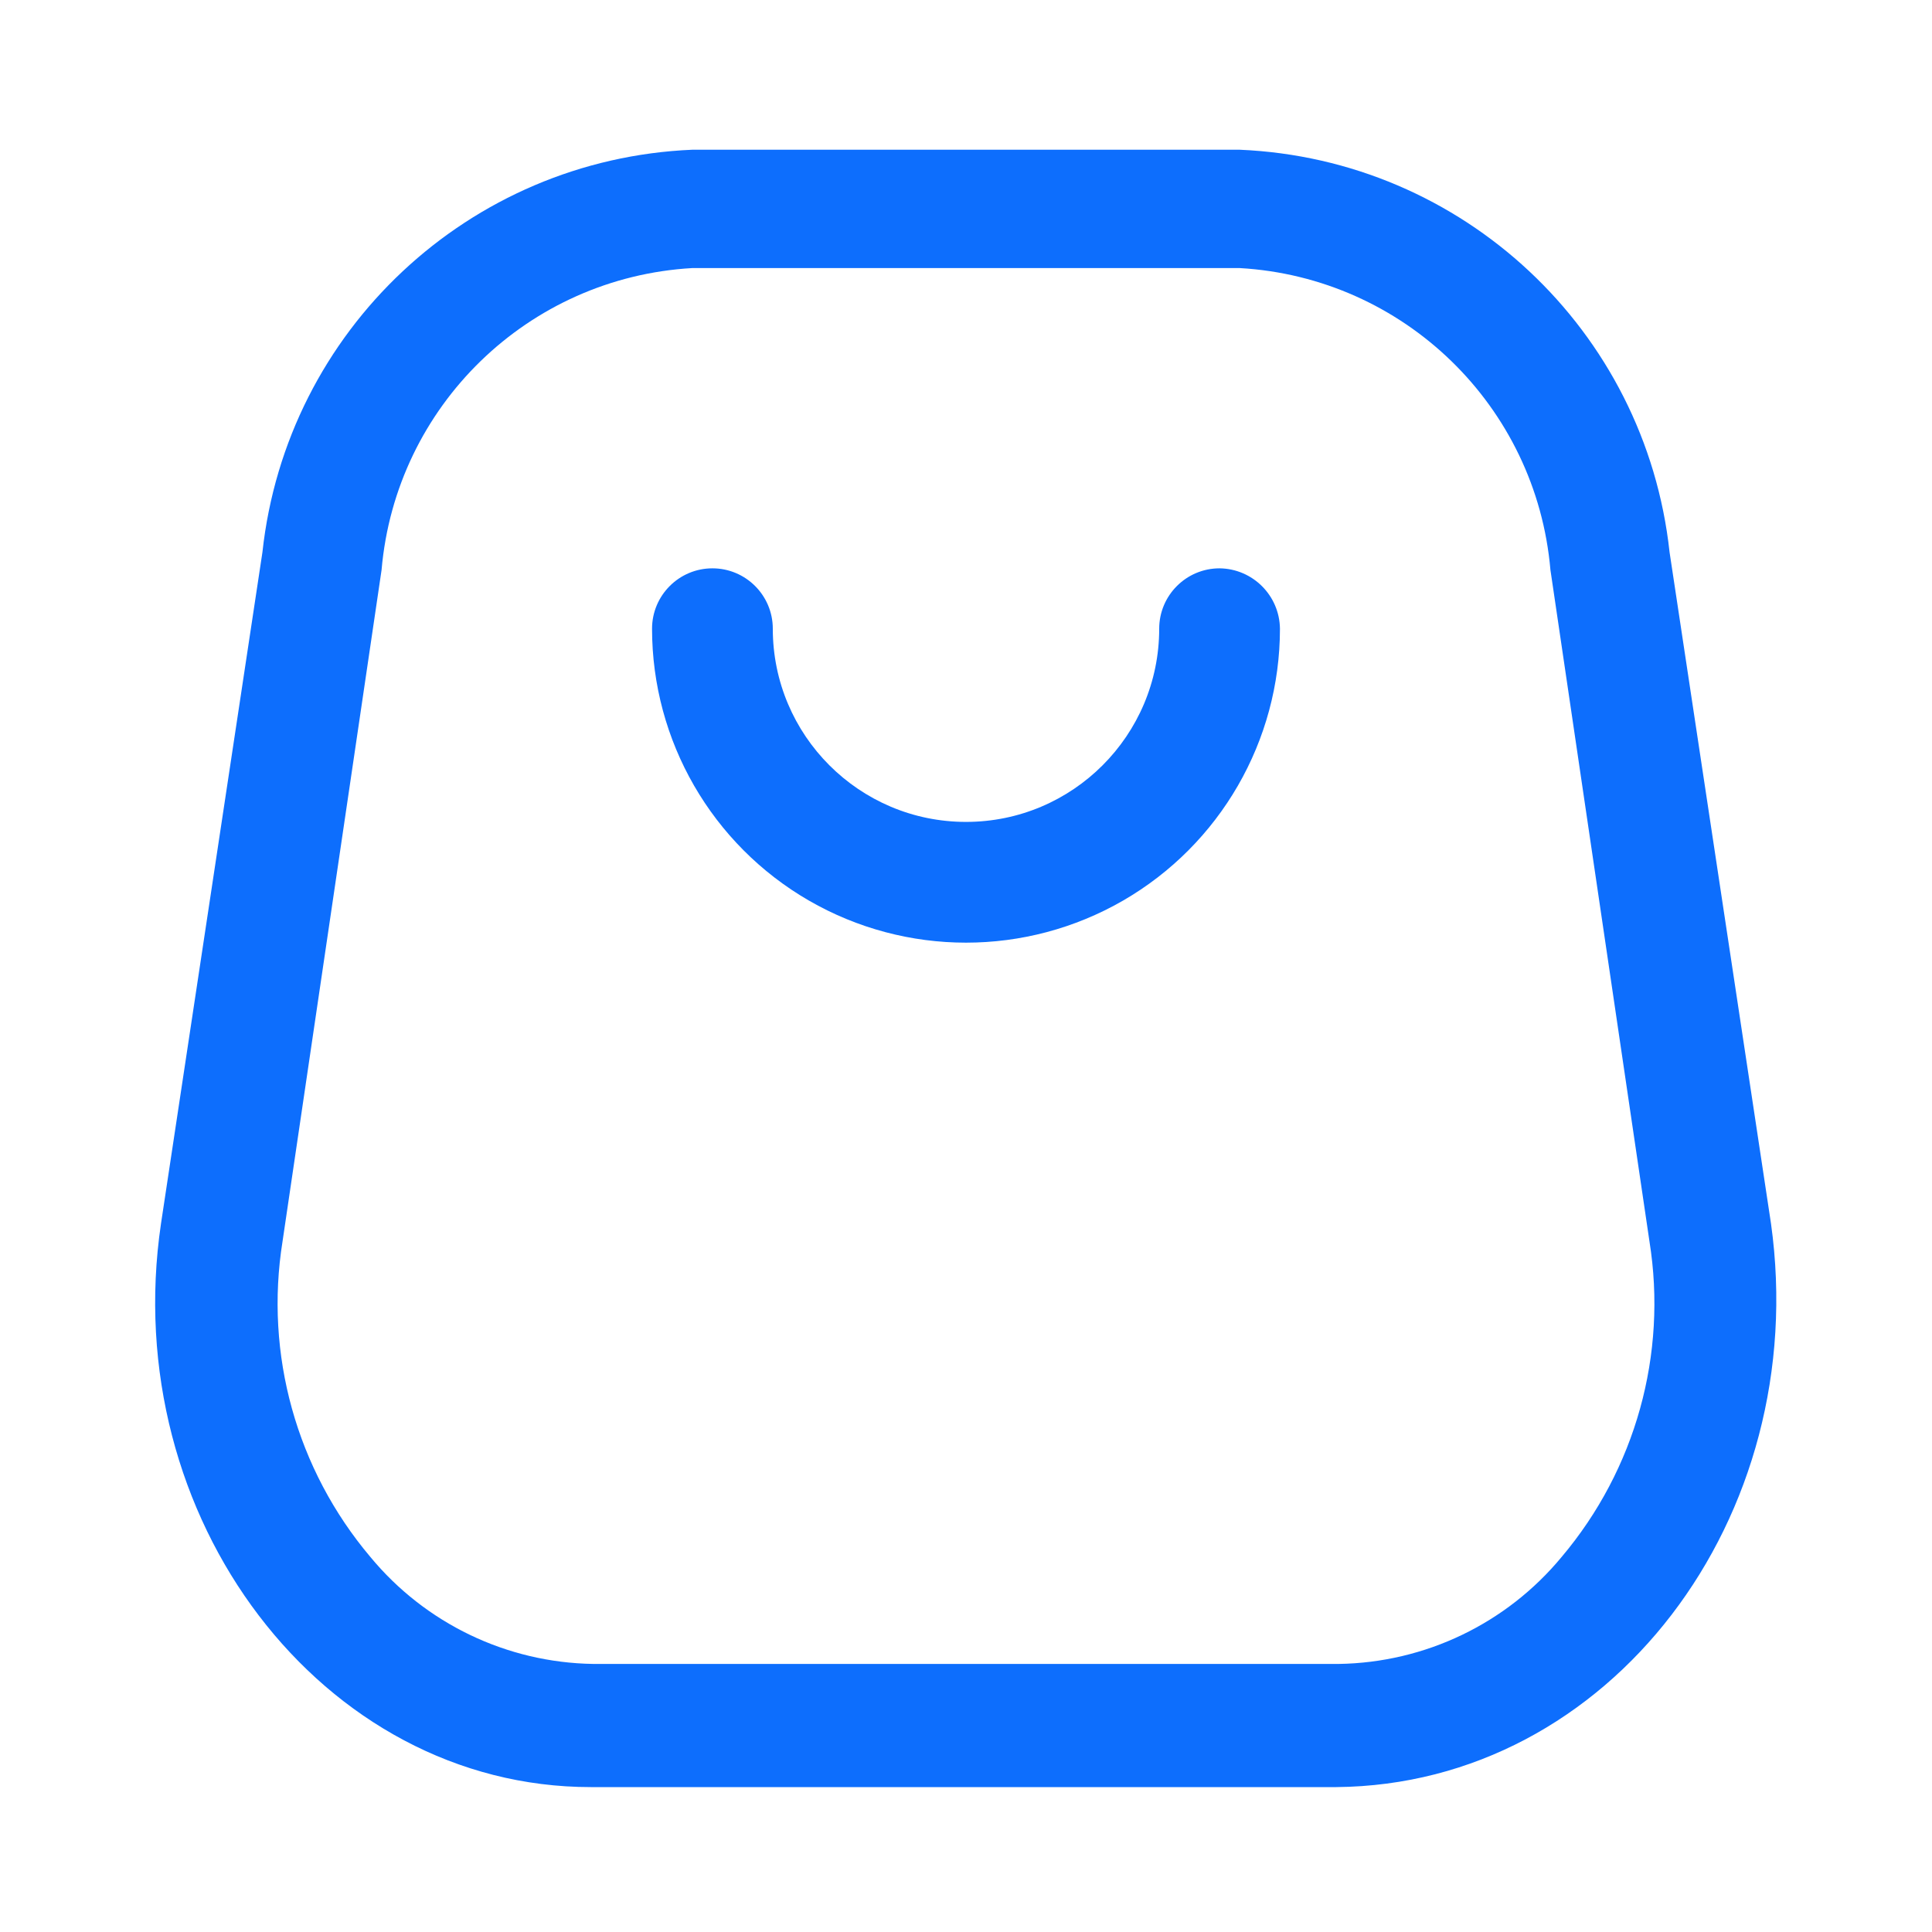 <svg width="24" height="24" viewBox="0 0 24 24" fill="none" xmlns="http://www.w3.org/2000/svg">
<path fill-rule="evenodd" clip-rule="evenodd" d="M20.74 6.86L22 15.2C22.51 18.85 20 22.17 16.6 22.2H7.34C4 22.2 1.46 18.85 2 15.2L3.26 6.86C3.559 4.102 5.829 1.977 8.6 1.86H15.4C18.171 1.977 20.441 4.102 20.74 6.86ZM16.63 20.67C17.704 20.654 18.716 20.168 19.4 19.34C20.317 18.254 20.715 16.823 20.49 15.42L19.26 7.08C19.084 5.044 17.44 3.447 15.4 3.33H8.6C6.56 3.447 4.916 5.044 4.74 7.08L3.51 15.42C3.285 16.823 3.683 18.254 4.6 19.34C5.284 20.168 6.296 20.654 7.37 20.67H16.63Z" fill="#0d6efd"/>
<path d="M15.15 7.06C14.736 7.06 14.4 7.396 14.4 7.81C14.4 9.135 13.325 10.21 12 10.21C10.675 10.21 9.6 9.135 9.6 7.81C9.6 7.396 9.264 7.06 8.85 7.06C8.436 7.06 8.1 7.396 8.1 7.81C8.1 9.203 8.843 10.491 10.05 11.188C11.257 11.884 12.743 11.884 13.95 11.188C15.157 10.491 15.9 9.203 15.9 7.81C15.895 7.398 15.562 7.065 15.15 7.06Z" fill="#0d6efd"/>
</svg>
